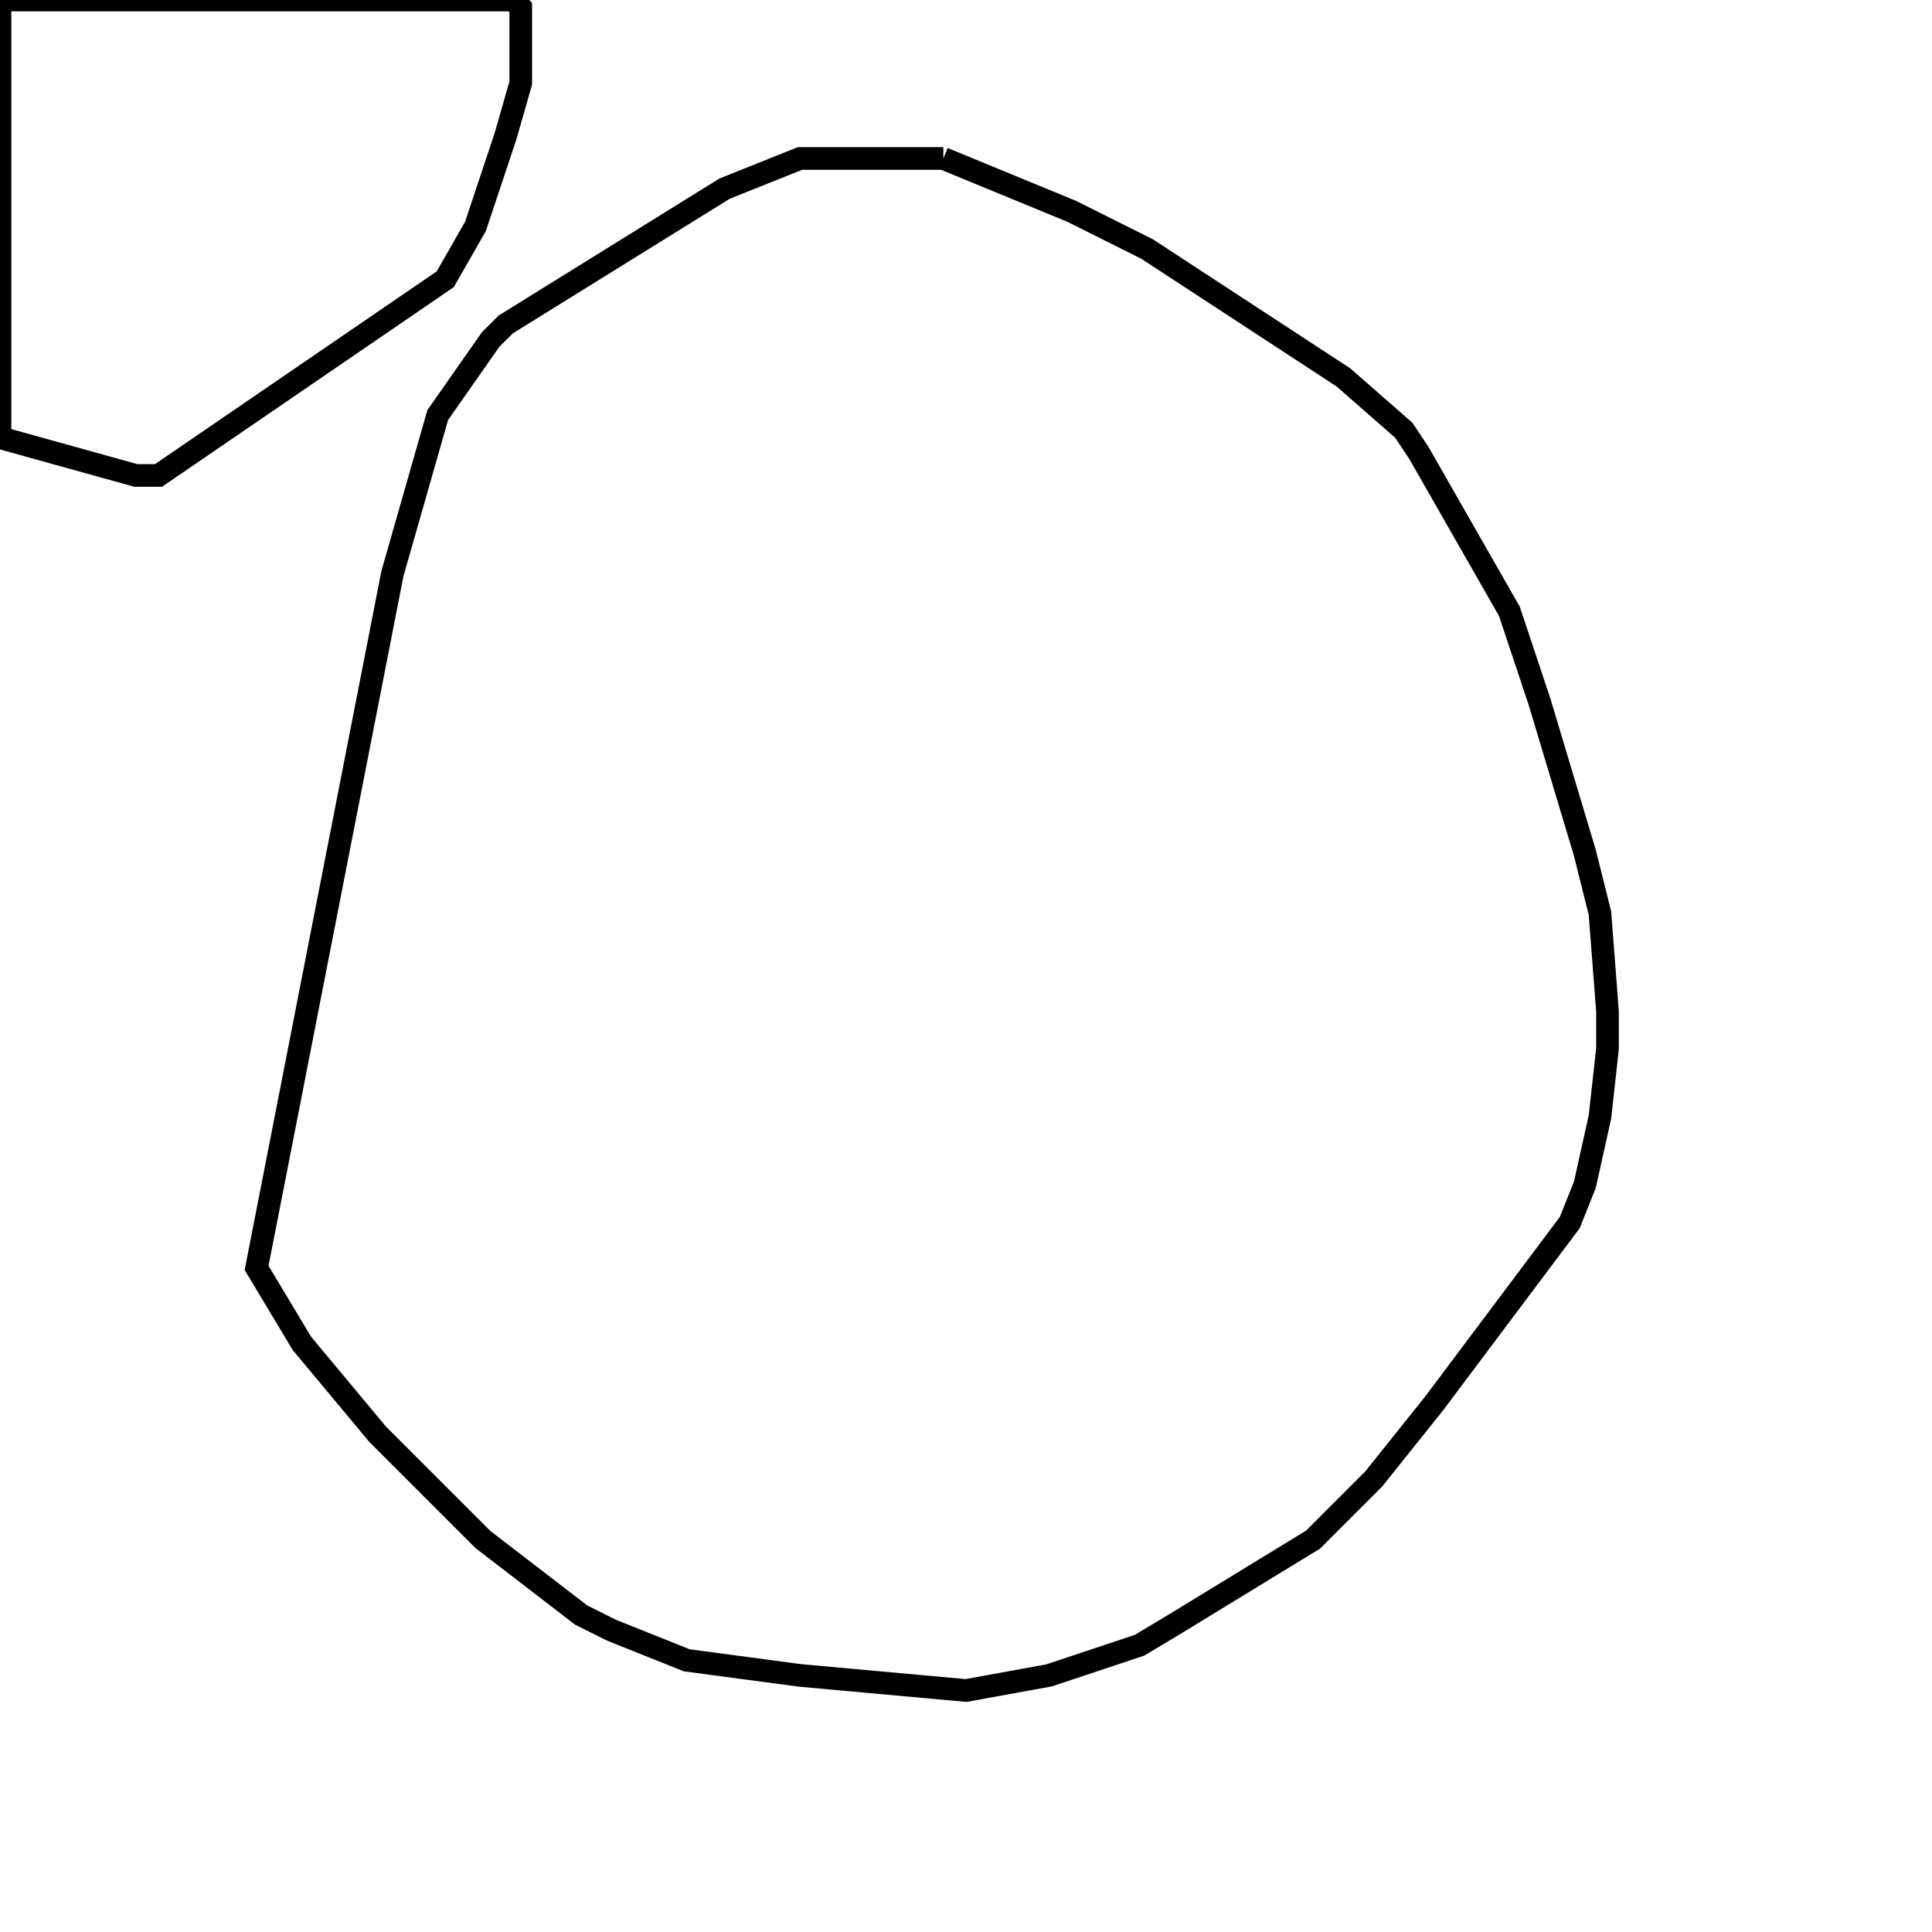 <svg width="256" height="256" xmlns="http://www.w3.org/2000/svg" fill-opacity="0" stroke="black" stroke-width="3" ><path d="M125 21 142 28 152 33 178 50 186 57 188 60 200 81 204 93 210 113 212 121 213 134 213 139 212 148 210 157 208 162 190 186 182 196 174 204 156 215 151 218 139 222 128 224 106 222 91 220 81 216 77 214 64 204 50 190 40 178 34 168 52 76 58 55 65 45 67 43 96 25 106 21 125 21 "/><path d="M68 0 69 1 69 11 67 18 63 30 59 37 21 63 18 63 0 58 0 0 68 0 "/></svg>